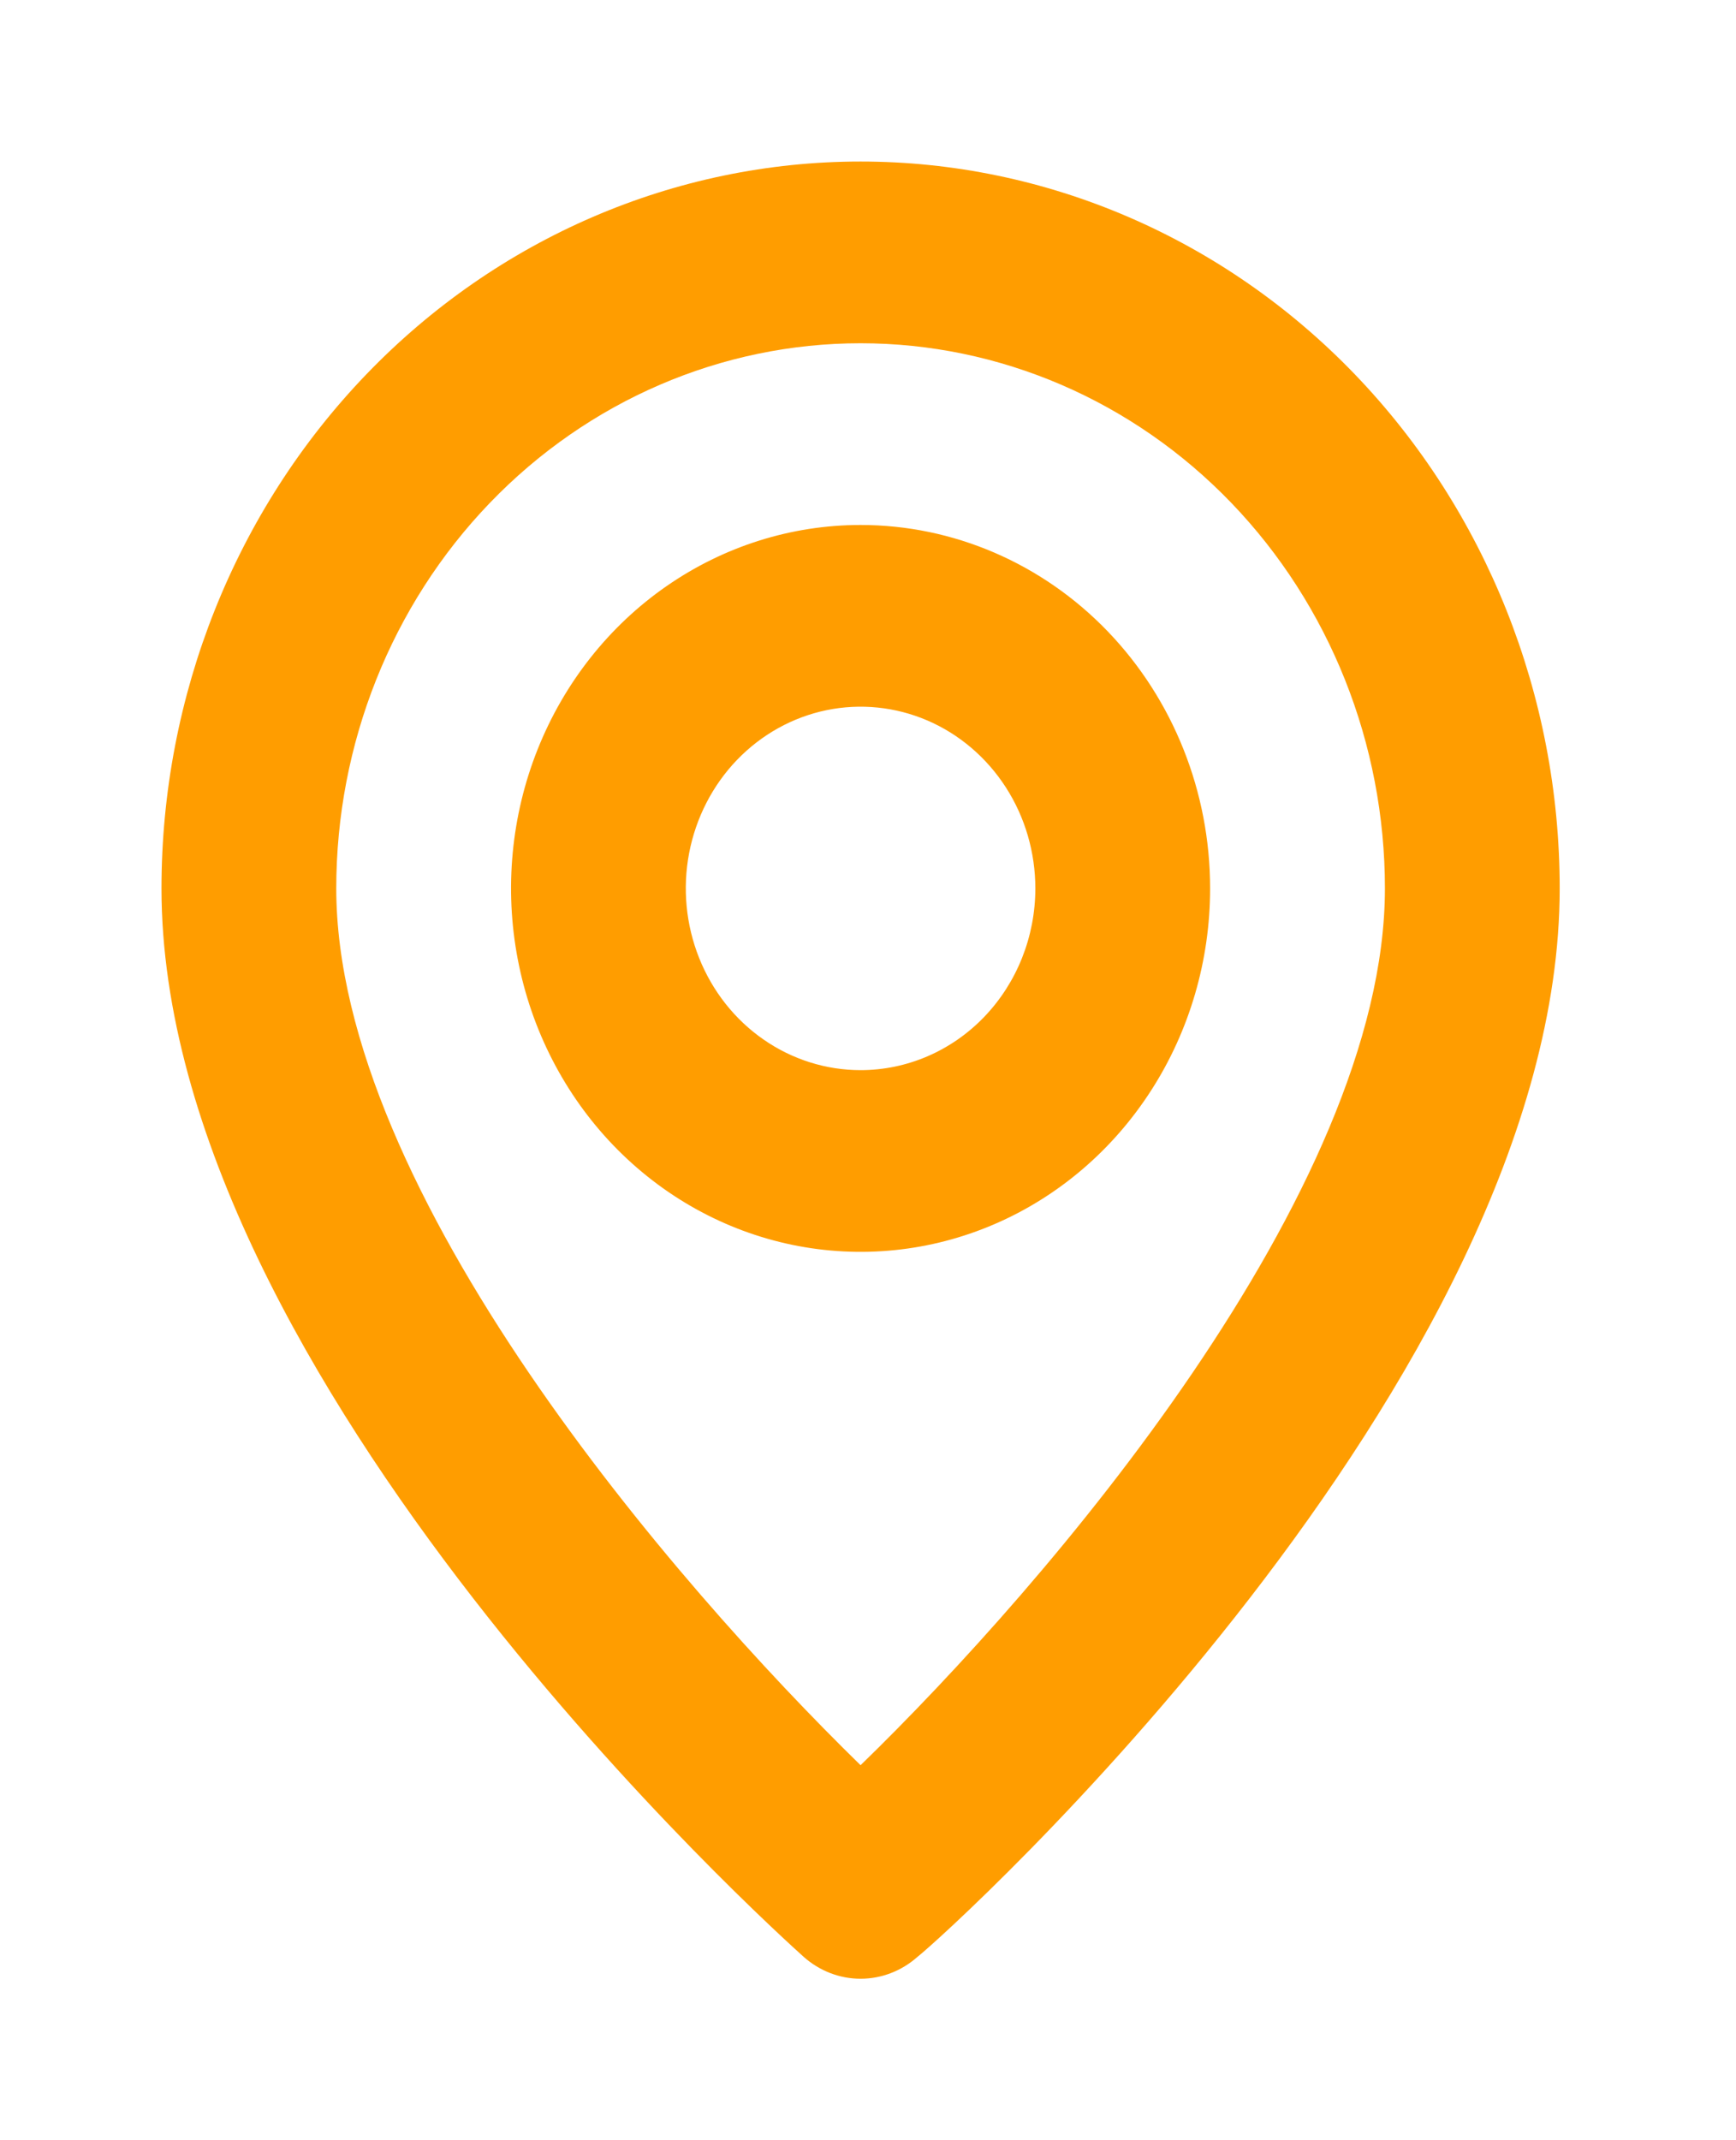 <svg width="43" height="53" viewBox="0 0 43 53" fill="none" xmlns="http://www.w3.org/2000/svg">
<g filter="url(#filter0_d_35_25)">
<path d="M21.316 0C16.724 0 12.319 1.896 9.072 5.272C5.824 8.648 4 13.226 4 18C4 30.15 19.26 43.875 19.909 44.46C20.302 44.808 20.8 45 21.316 45C21.832 45 22.331 44.808 22.723 44.46C23.481 43.875 38.633 30.15 38.633 18C38.633 13.226 36.808 8.648 33.561 5.272C30.313 1.896 25.909 0 21.316 0ZM21.316 39.712C16.706 35.212 8.329 25.515 8.329 18C8.329 14.419 9.697 10.986 12.133 8.454C14.569 5.922 17.872 4.5 21.316 4.5C24.761 4.5 28.064 5.922 30.5 8.454C32.935 10.986 34.304 14.419 34.304 18C34.304 25.515 25.927 35.235 21.316 39.712ZM21.316 9C19.604 9 17.93 9.528 16.506 10.517C15.082 11.506 13.973 12.911 13.317 14.556C12.662 16.2 12.491 18.01 12.825 19.756C13.159 21.502 13.983 23.105 15.194 24.364C16.405 25.622 17.948 26.48 19.627 26.827C21.307 27.174 23.048 26.996 24.63 26.315C26.212 25.634 27.564 24.48 28.515 23C29.467 21.52 29.974 19.78 29.974 18C29.974 15.613 29.062 13.324 27.439 11.636C25.815 9.948 23.613 9 21.316 9ZM21.316 22.5C20.46 22.5 19.623 22.236 18.911 21.741C18.199 21.247 17.645 20.544 17.317 19.722C16.989 18.9 16.903 17.995 17.07 17.122C17.238 16.249 17.65 15.447 18.255 14.818C18.861 14.189 19.632 13.76 20.472 13.586C21.312 13.413 22.182 13.502 22.973 13.842C23.764 14.183 24.44 14.76 24.916 15.5C25.392 16.24 25.645 17.11 25.645 18C25.645 19.193 25.189 20.338 24.378 21.182C23.566 22.026 22.465 22.5 21.316 22.5Z" fill="#FF9D00"/>
</g>
<defs>
<filter id="filter0_d_35_25" x="0" y="0" width="42.633" height="53" filterUnits="userSpaceOnUse" color-interpolation-filters="sRGB">
<feFlood flood-opacity="0" result="BackgroundImageFix"/>
<feColorMatrix in="SourceAlpha" type="matrix" values="0 0 0 0 0 0 0 0 0 0 0 0 0 0 0 0 0 0 127 0" result="hardAlpha"/>
<feOffset dy="4"/>
<feGaussianBlur stdDeviation="2"/>
<feComposite in2="hardAlpha" operator="out"/>
<feColorMatrix type="matrix" values="0 0 0 0 0 0 0 0 0 0 0 0 0 0 0 0 0 0 0.25 0"/>
<feBlend mode="normal" in2="BackgroundImageFix" result="effect1_dropShadow_35_25"/>
<feBlend mode="normal" in="SourceGraphic" in2="effect1_dropShadow_35_25" result="shape"/>
</filter>
</defs>
</svg>
